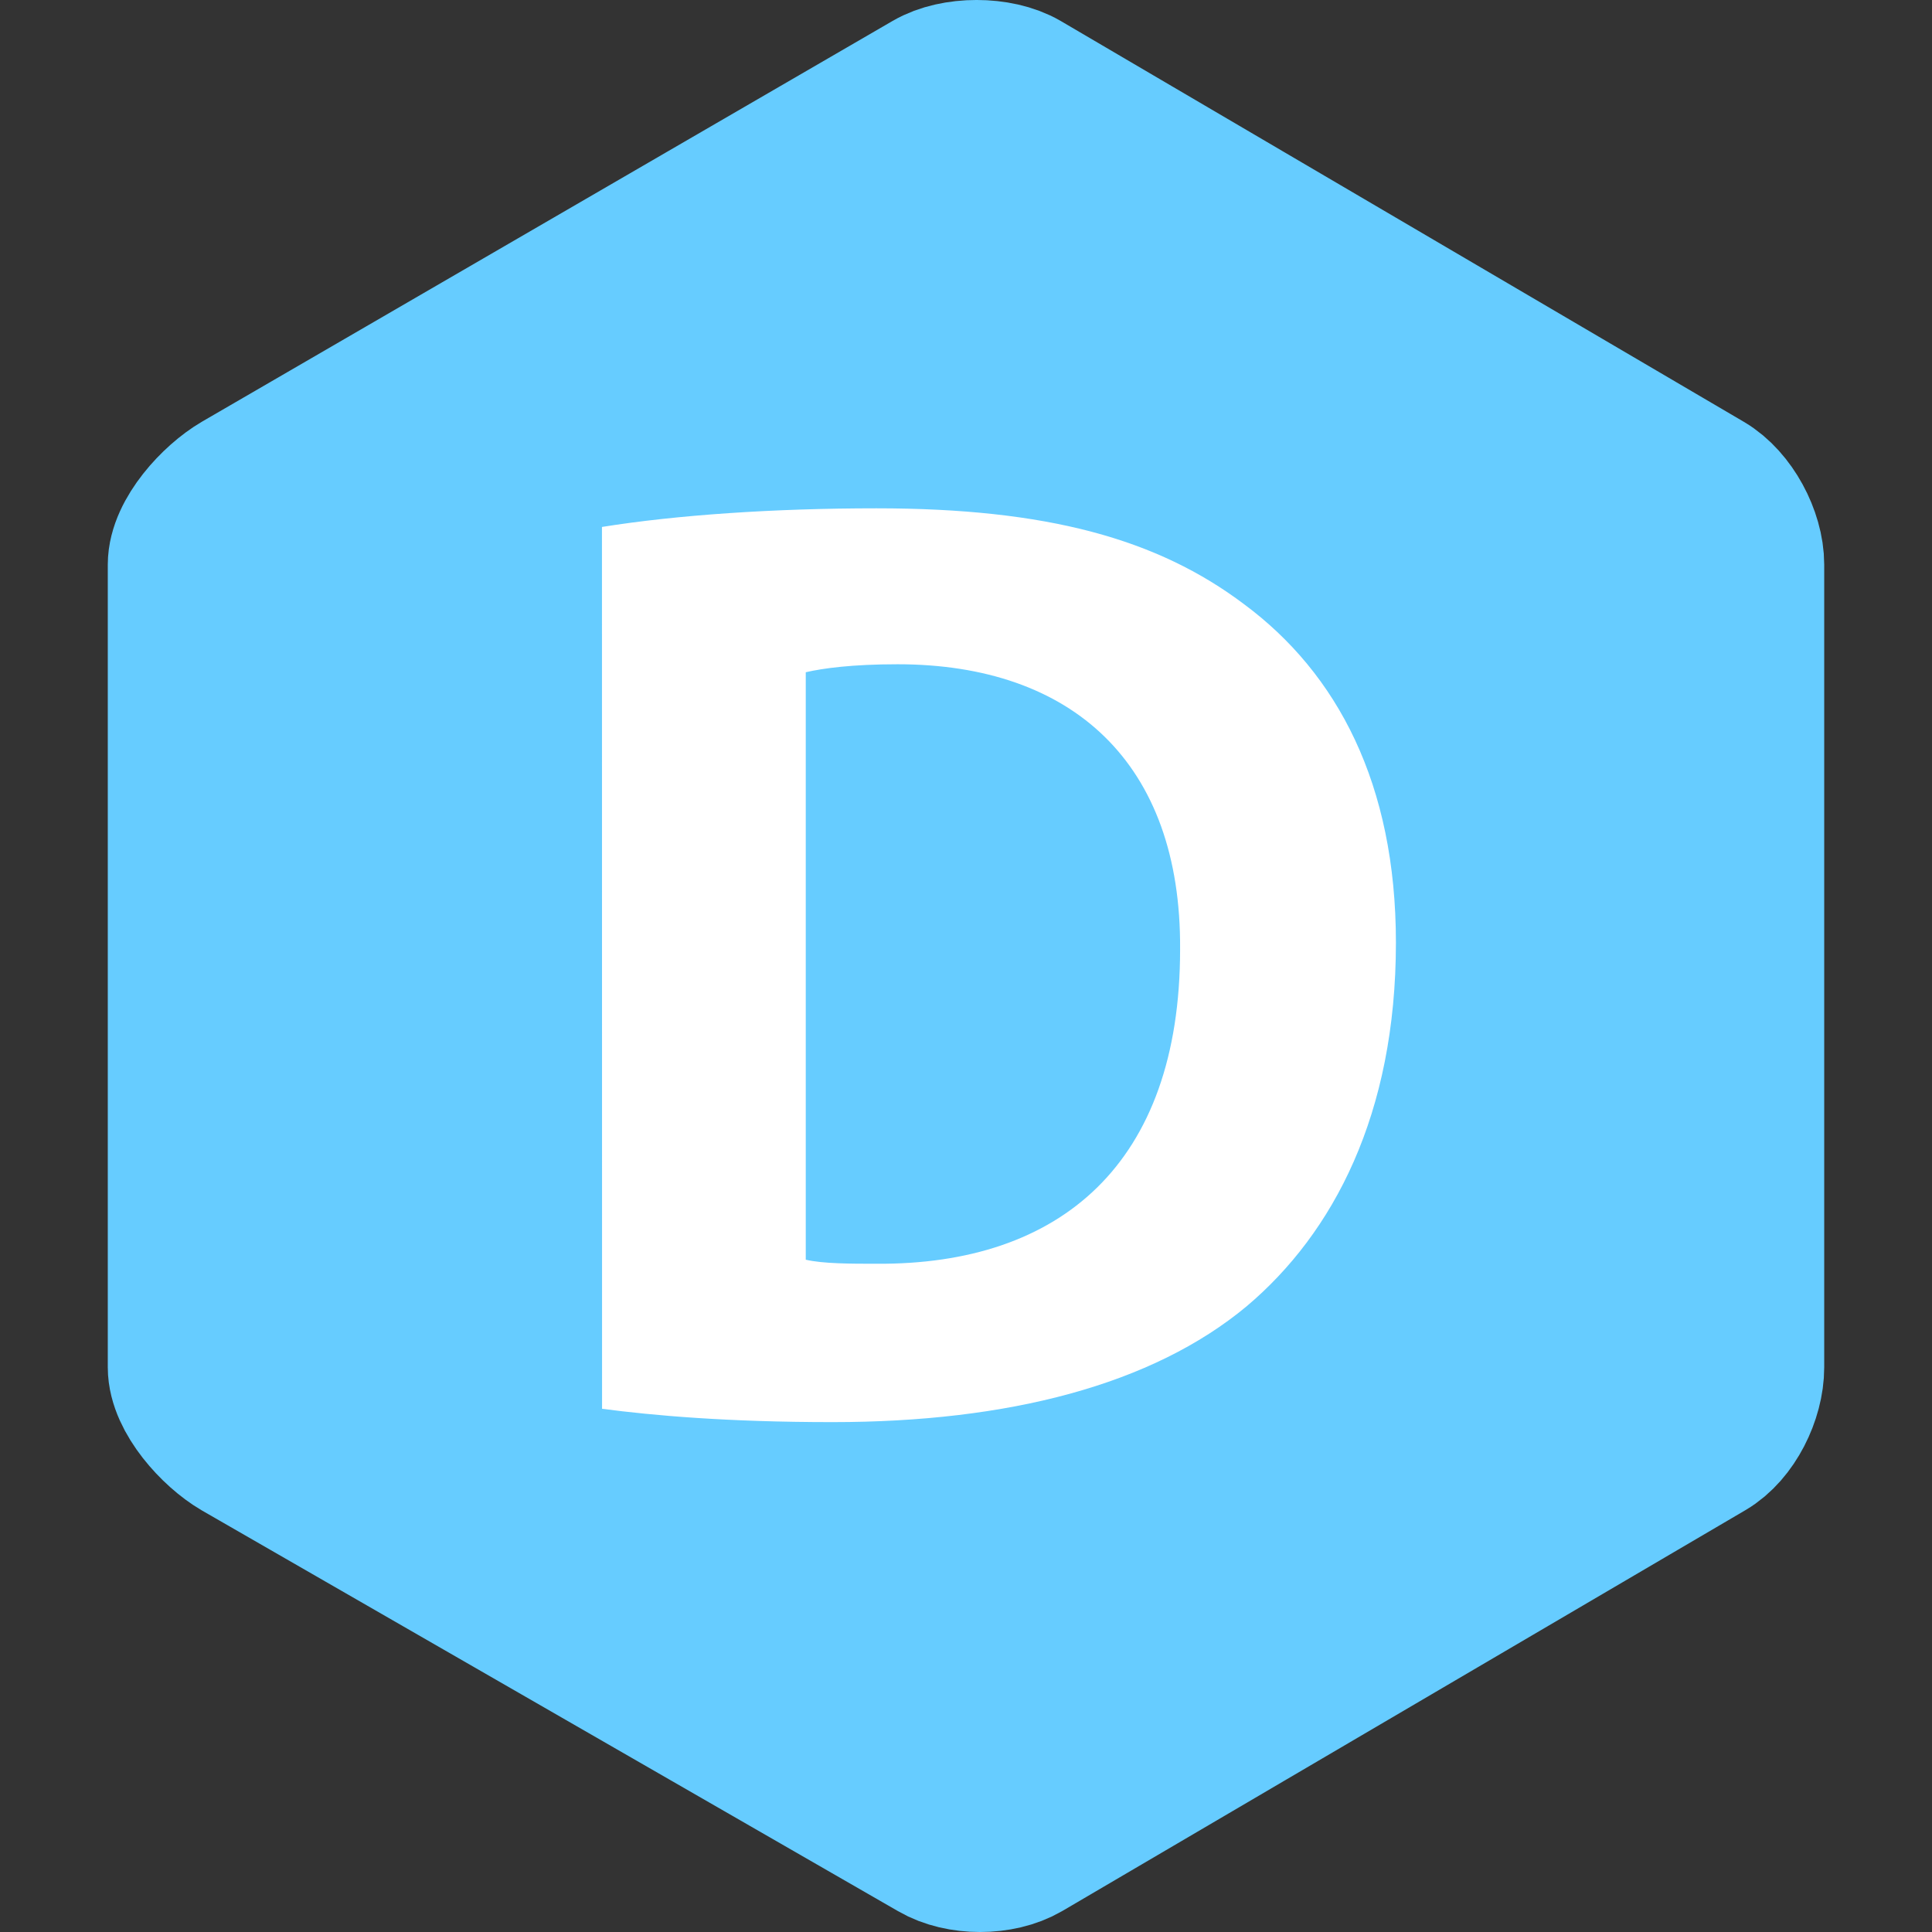 <?xml version="1.0" encoding="utf-8"?>
<!-- Generator: Adobe Illustrator 16.0.0, SVG Export Plug-In . SVG Version: 6.00 Build 0)  -->
<!DOCTYPE svg PUBLIC "-//W3C//DTD SVG 1.1//EN" "http://www.w3.org/Graphics/SVG/1.1/DTD/svg11.dtd">
<svg version="1.1" id="Layer_1" xmlns="http://www.w3.org/2000/svg" xmlns:xlink="http://www.w3.org/1999/xlink" x="0px" y="0px"
	 width="38.27px" height="38.27px" viewBox="0 0 38.27 38.27" enable-background="new 0 0 38.27 38.27" xml:space="preserve">
<rect x="0" y="0" width="38.27" height="38.27" fill="#333333" stroke="none"/>
<g>
	<path fill="#66CCFF" d="M35.135,27.083c0,0.563-0.586,1.254-1.071,1.538l-13.651,7.937c-0.485,0.283-1.325,0.283-1.813,0
		L5.029,28.62c-0.484-0.284-0.895-0.976-0.895-1.538V11.187c0-0.563,0.385-1.254,0.871-1.538l13.553-7.937
		c0.485-0.283,1.275-0.283,1.761,0l13.745,7.937c0.485,0.284,1.07,0.976,1.07,1.538L35.135,27.083L35.135,27.083z"/>
	<path fill="none" stroke="#66CCFF" stroke-width="3" stroke-miterlimit="10" d="M34.635,27.083c0,0.563-0.336,1.254-0.821,1.538
		l-13.526,7.937c-0.485,0.283-1.264,0.283-1.749,0L4.748,28.62c-0.485-0.284-1.113-0.976-1.113-1.538V11.187
		c0-0.563,0.635-1.254,1.121-1.538l13.678-7.937c0.485-0.283,1.338-0.283,1.823,0l13.526,7.937c0.484,0.284,0.852,0.976,0.852,1.538
		V27.083L34.635,27.083z"/>
</g>
<g>
	<path fill="#FFFFFF" d="M11.924,10.438c1.479-0.237,3.404-0.369,5.436-0.369c3.379,0,5.568,0.606,7.284,1.9
		c1.848,1.371,3.007,3.562,3.007,6.702c0,3.404-1.239,5.753-2.955,7.203c-1.873,1.559-4.723,2.296-8.204,2.296
		c-2.087,0-3.563-0.132-4.566-0.264L11.924,10.438L11.924,10.438z M15.961,24.953c0.344,0.08,0.897,0.08,1.397,0.08
		c3.644,0.026,6.018-1.979,6.018-6.228c0.025-3.694-2.139-5.647-5.596-5.647c-0.896,0-1.477,0.079-1.819,0.158V24.953z"/>
</g>
</svg>
